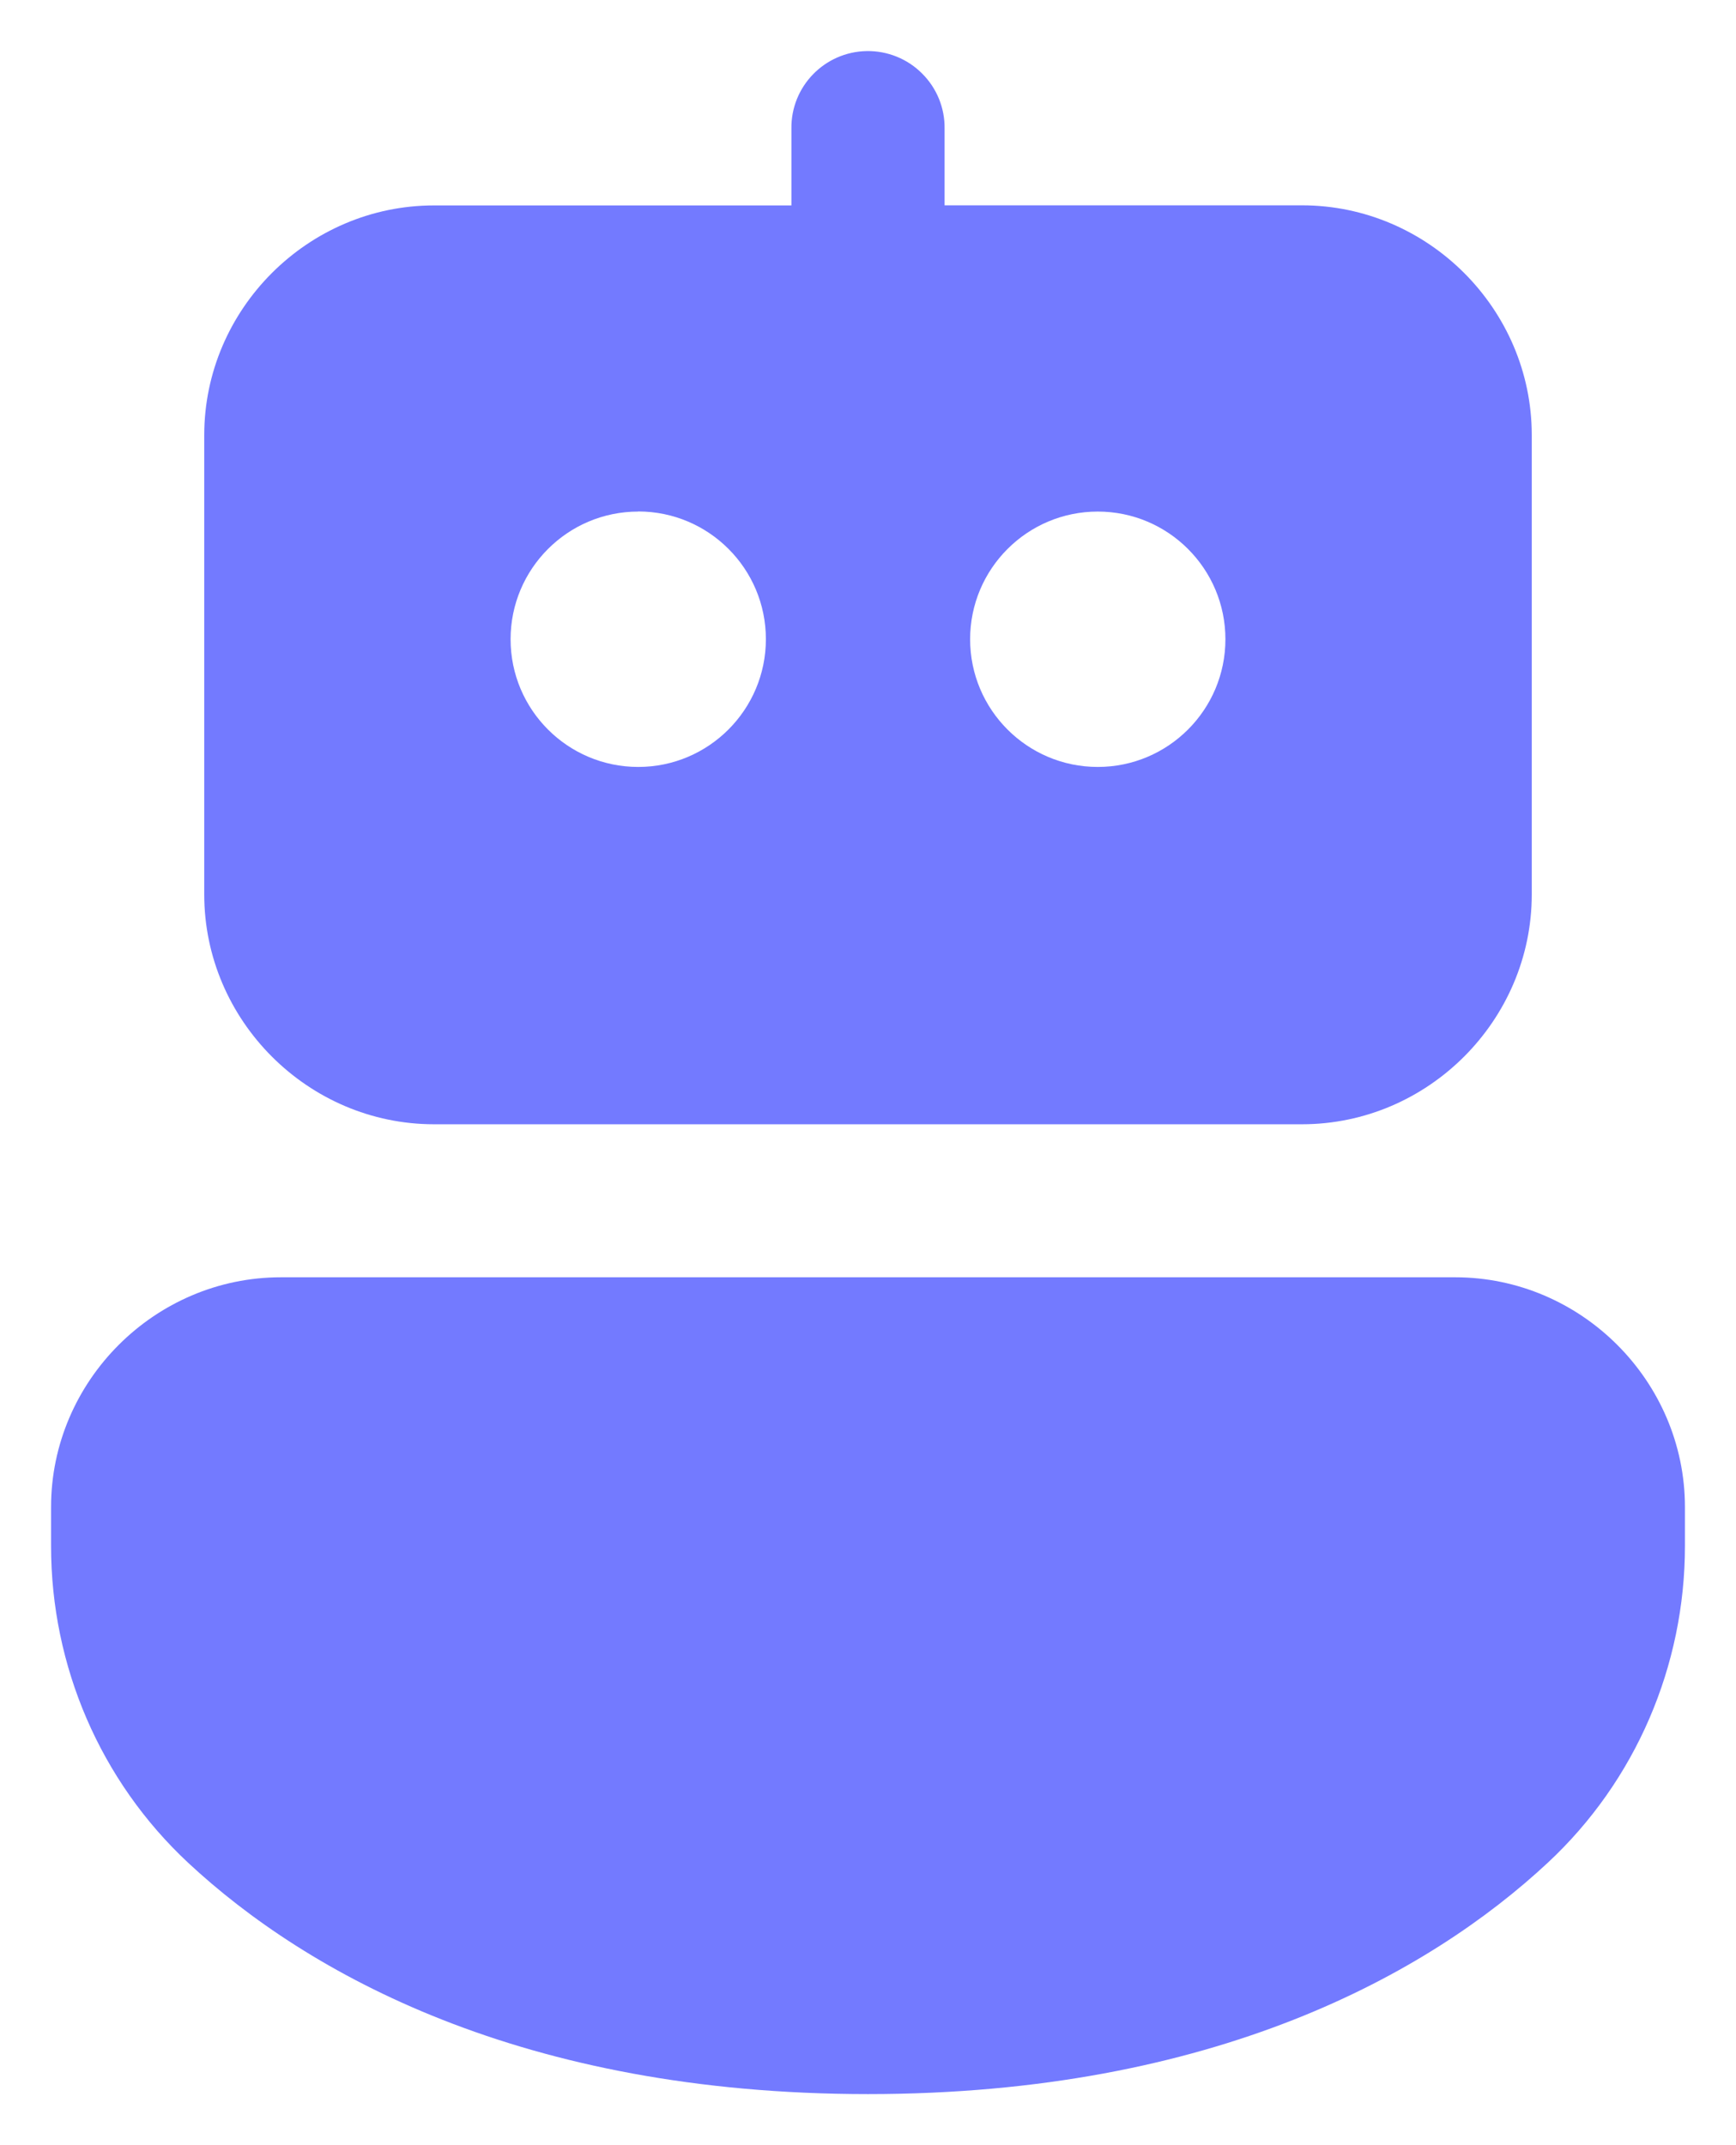 <svg xmlns="http://www.w3.org/2000/svg" width="17" height="21" viewBox="0 0 17 21">
    <g fill="none" fill-rule="evenodd">
        <g fill="#737AFF" fill-rule="nonzero">
            <g>
                <path d="M7.988 0c.203-.003.399.076.542.22.144.143.223.338.22.54v.75h3.5c1.234 0 2.25 1.016 2.25 2.249v4.497c0 1.233-1.016 2.25-2.25 2.25h-8.5c-1.234 0-2.25-1.017-2.25-2.25V3.76c0-1.233 1.016-2.249 2.25-2.249h3.5V.76c-.006-.413.324-.753.738-.76zM5.75 4.508c-.69 0-1.25.56-1.25 1.25s.56 1.25 1.25 1.25S7 6.447 7 5.757s-.56-1.25-1.25-1.25zm4.5 0c-.69 0-1.25.56-1.25 1.25s.56 1.25 1.25 1.25 1.25-.56 1.25-1.25-.56-1.25-1.25-1.25zm3.5 7.496c1.234 0 2.25 1.016 2.25 2.25v.38c0 1.172-.481 2.299-1.344 3.102C13.494 18.818 11.391 20 8 20c-3.391 0-5.494-1.182-6.656-2.263C.48 16.932 0 15.807 0 14.635v-.382c0-1.233 1.016-2.249 2.25-2.249z" transform="translate(-1290, -429) translate(1290.5, 429.5)"/>
            </g>
        </g>
    </g>
</svg>
